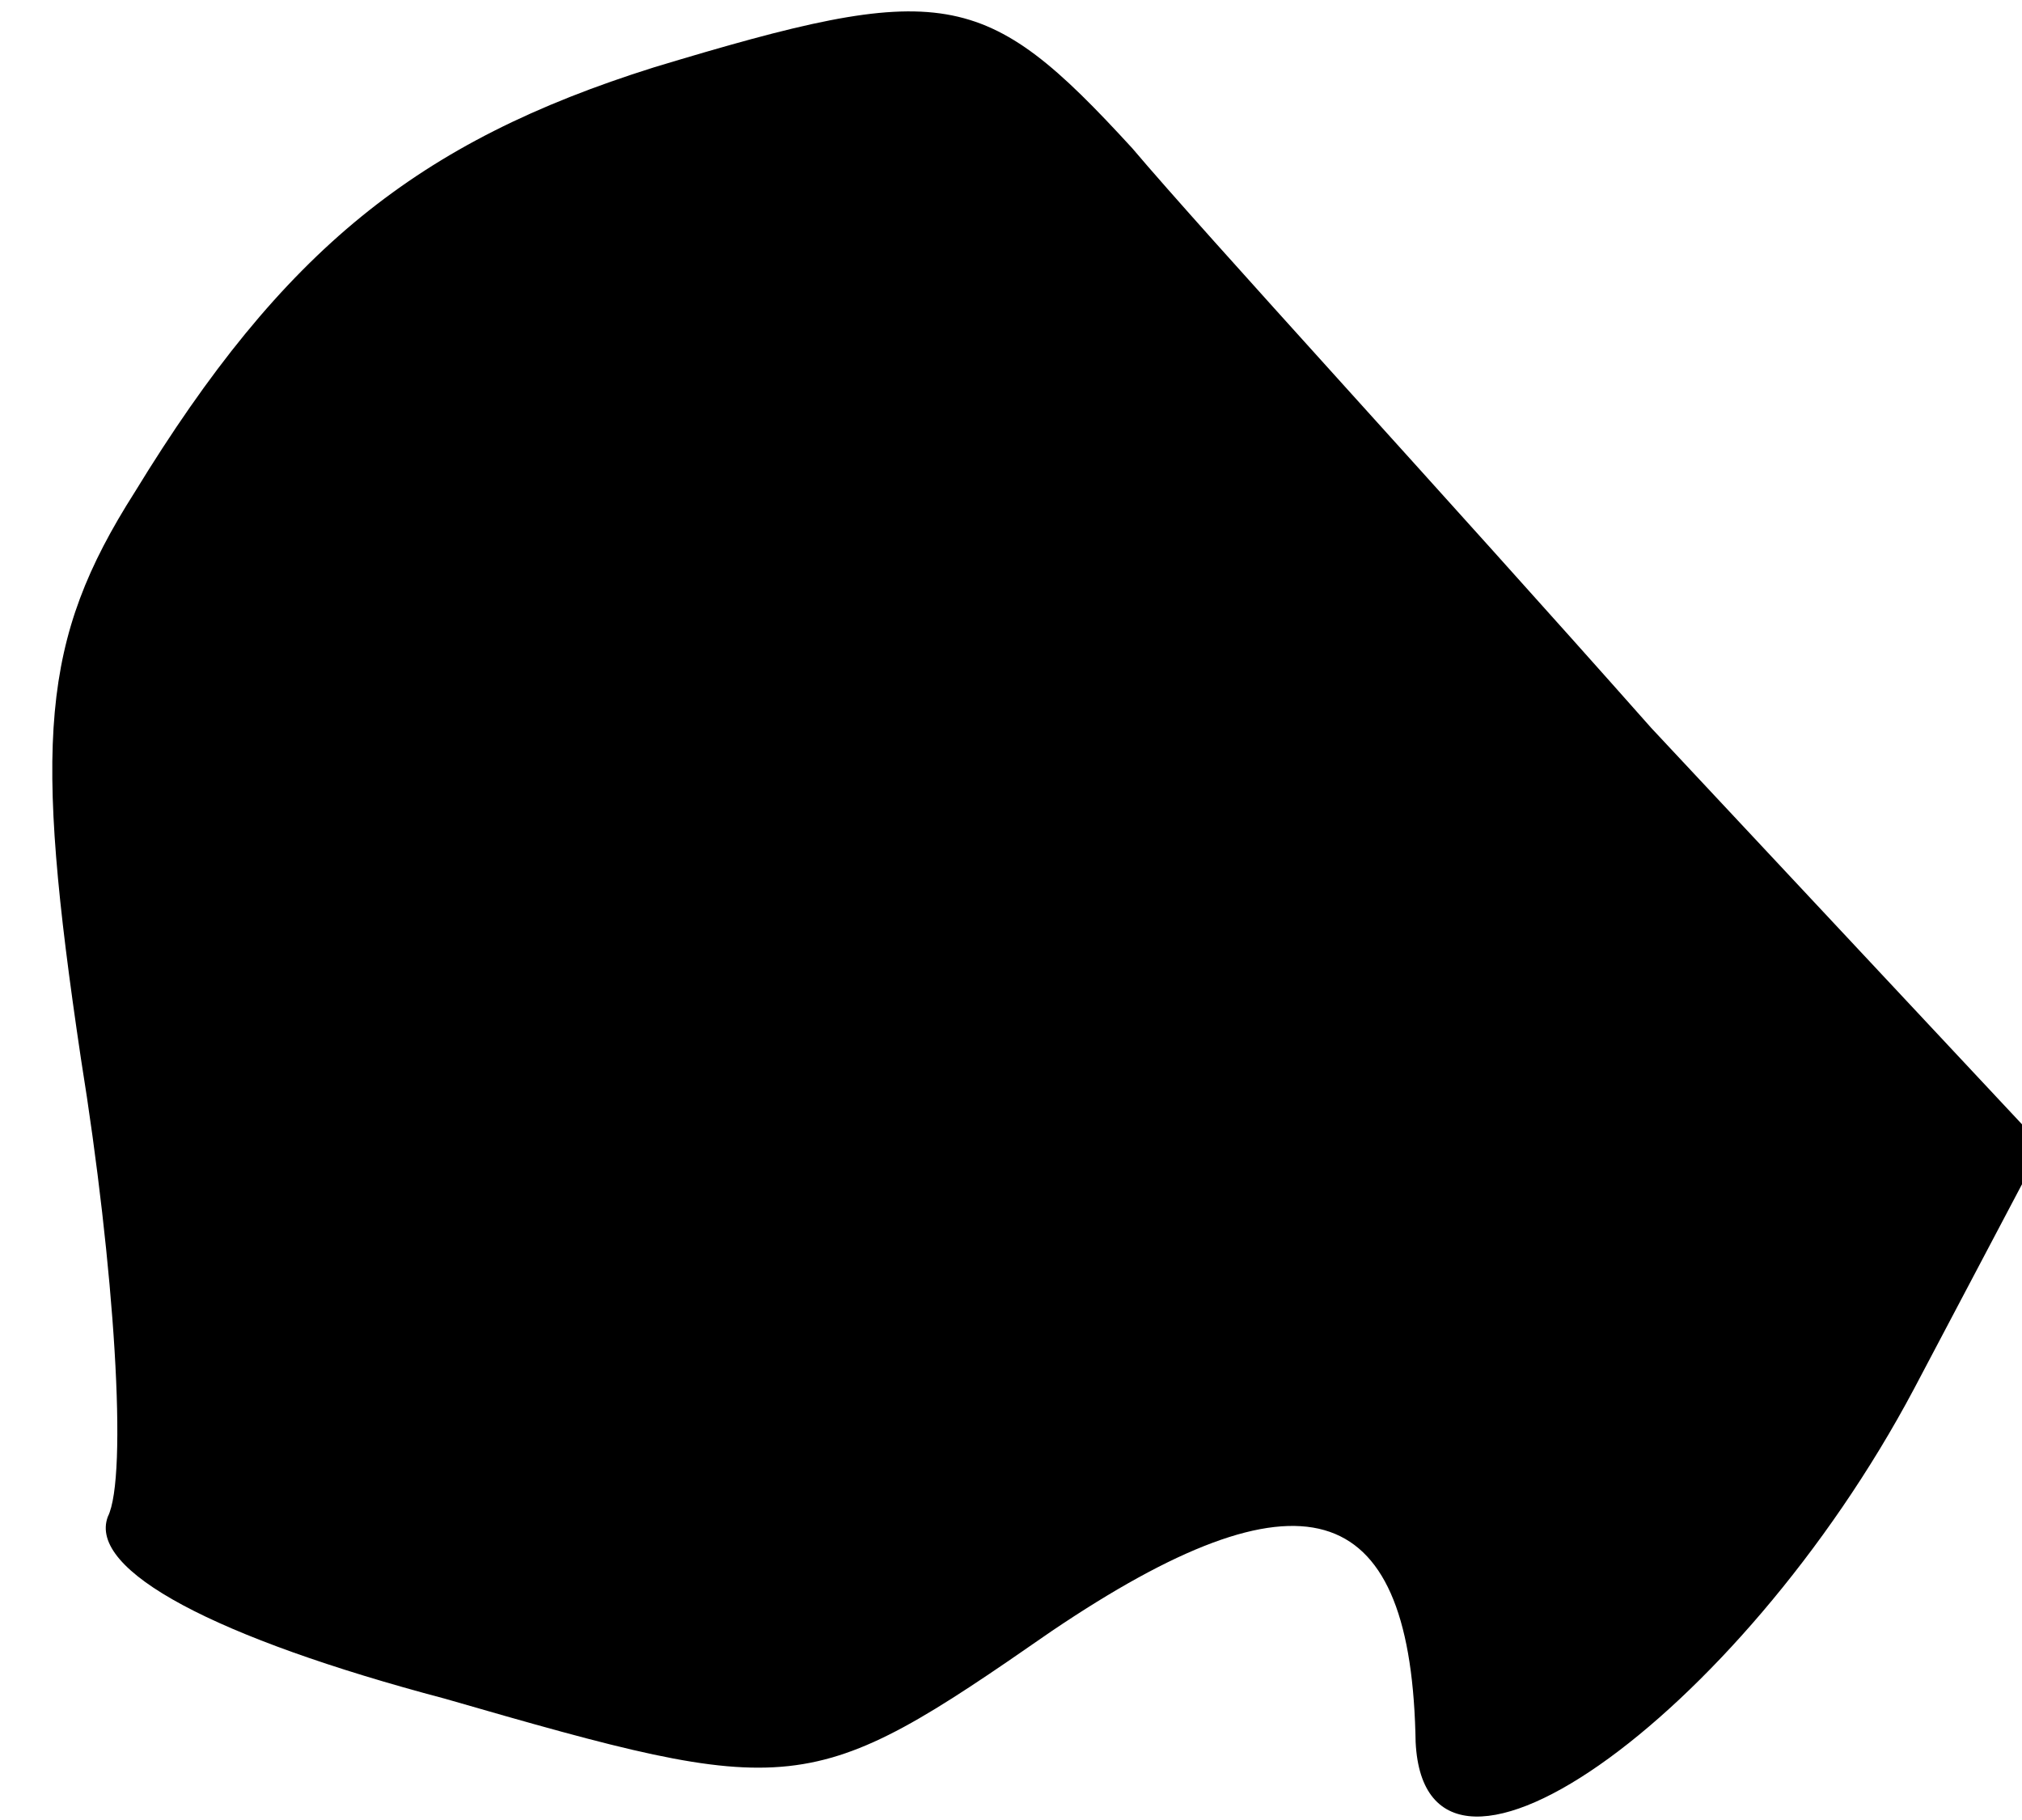 <?xml version="1.0" standalone="no"?>
<!DOCTYPE svg PUBLIC "-//W3C//DTD SVG 20010904//EN"
 "http://www.w3.org/TR/2001/REC-SVG-20010904/DTD/svg10.dtd">
<svg version="1.0" xmlns="http://www.w3.org/2000/svg"
 width="30pt" height="27pt" viewBox="0 0 30 27"
 preserveAspectRatio="xMidYMid meet">
<g transform="translate(0,27) scale(0.1,-0.1)"
fill="#000000" stroke="none">
<path fill="#000000" stroke="none" d="M97 260 c-35 -11 -55 -27 -77 -63 -14
-22 -15 -37 -8 -84 5 -31 7 -62 4 -68 -3 -8 16 -18 50 -27 52 -15 54 -15 90
10 37 25 53 20 54 -15 0 -32 48 2 74 51 l19 36 -58 62 c-31 35 -66 73 -77 86
-22 24 -28 25 -71 12z"/>
</g>
</svg>

